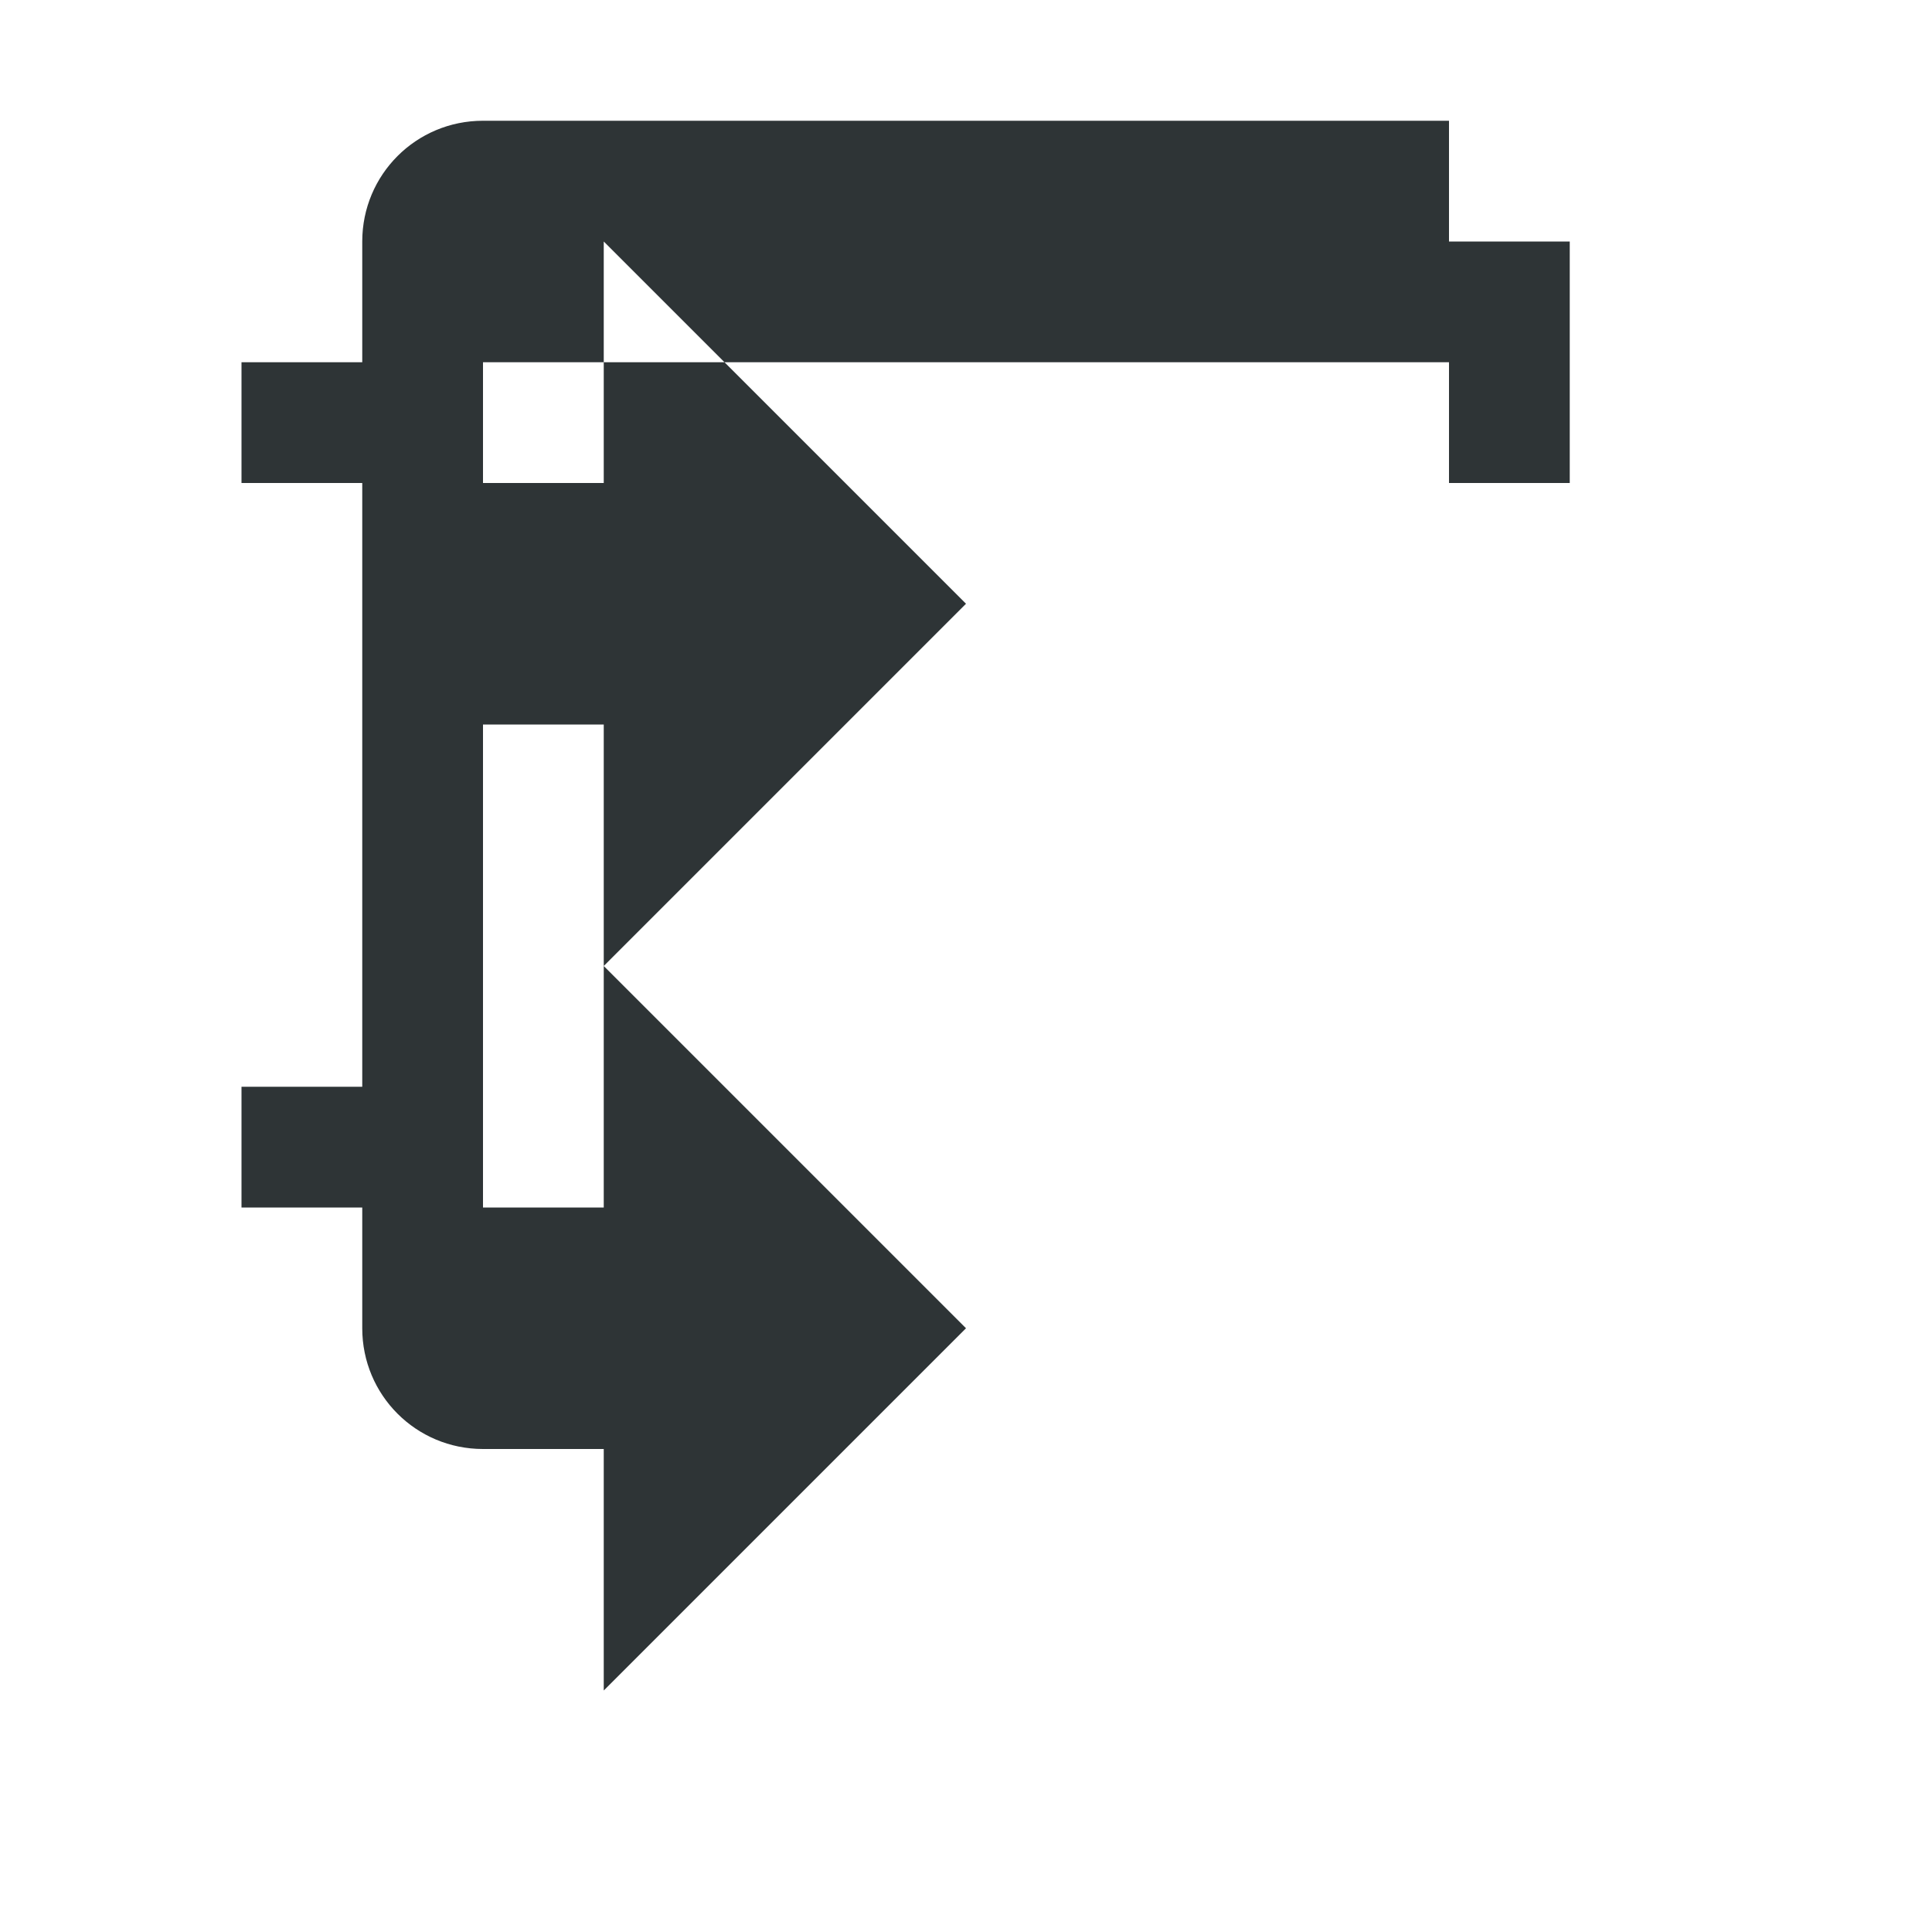 <svg xmlns="http://www.w3.org/2000/svg" width="16" height="16" viewBox="0 0 16 16">
  <path d="M4 1C3.446 1 3 1.446 3 2V3H2V4H3V9H2V10H3V11C3 11.554 3.446 12 4 12H5V14L8 11L5 8V10H4V4H5V2L8 5L5 8V6H4V3H12V4H13V2H12V1H4Z" fill="#2e3436"/>
</svg>
